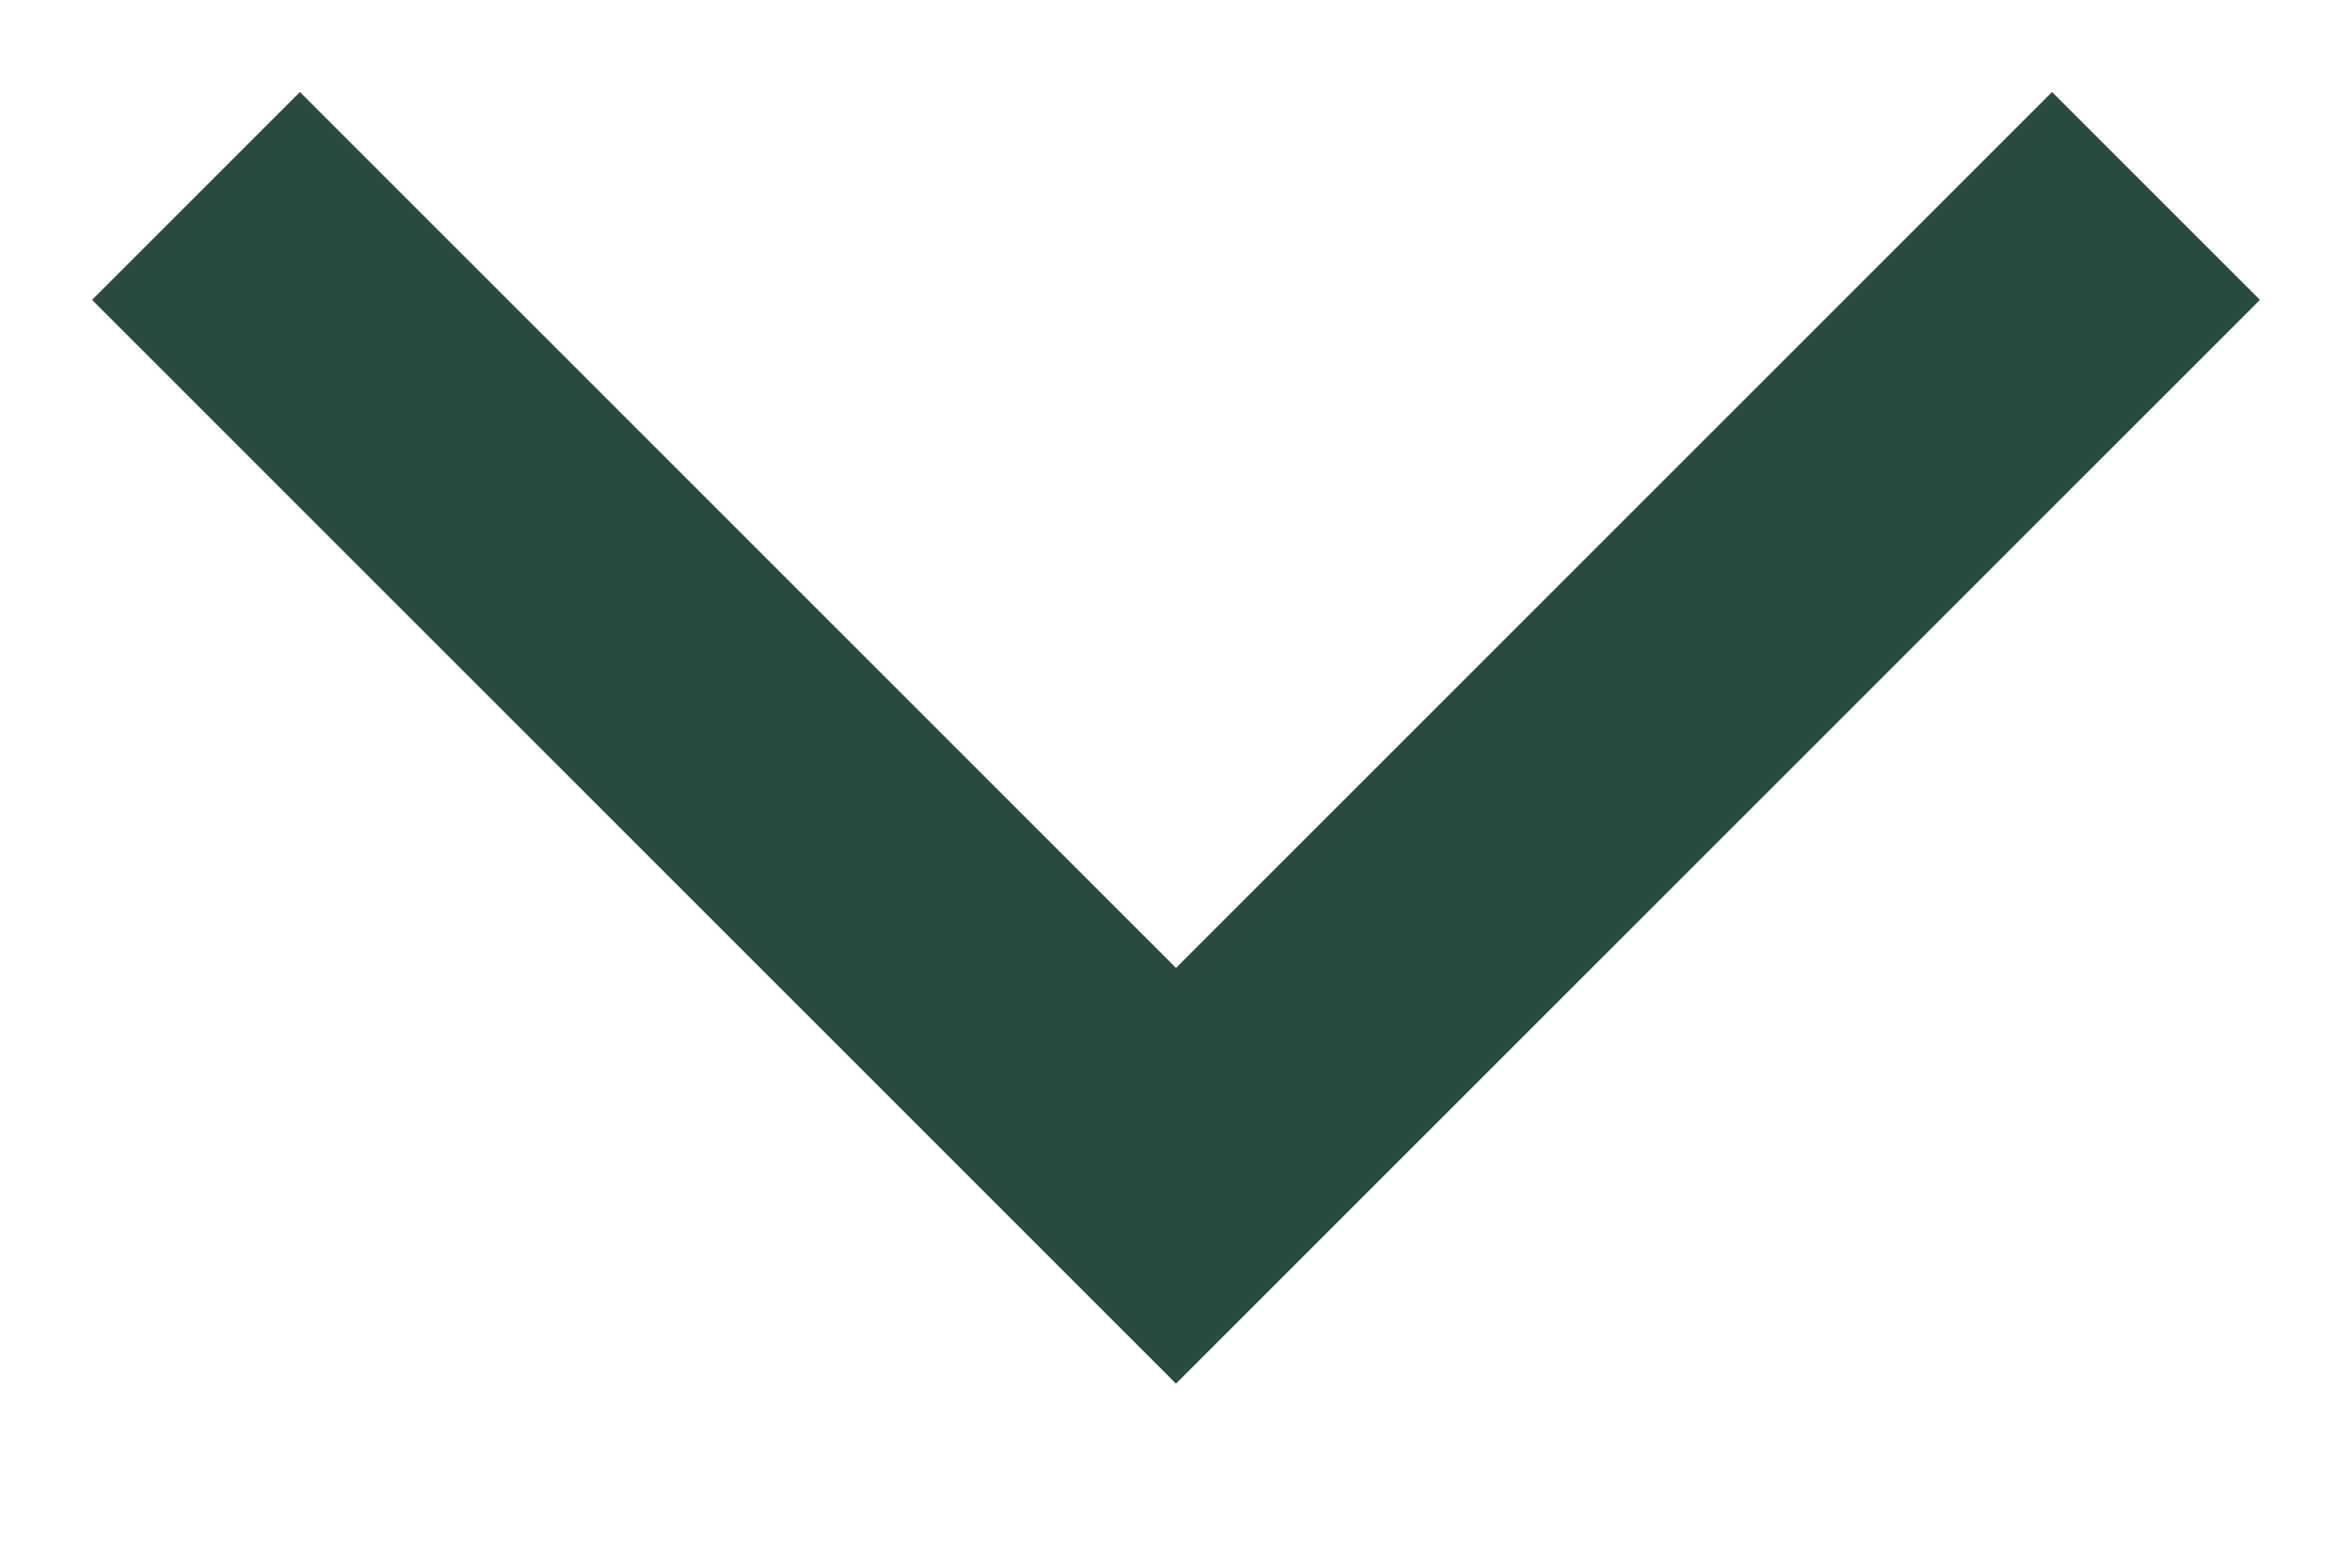 <svg width="12" height="8" viewBox="0 0 12 8" fill="none" xmlns="http://www.w3.org/2000/svg">
<g clip-path="url(#clip0_117_3981)">
<path d="M1 1L6 6L11 1" stroke="#294A41" stroke-width="1.5"/>
</g>
<defs>
<clipPath id="clip0_117_3981">
<rect width="12" height="8" fill="white"/>
</clipPath>
</defs>
</svg>
